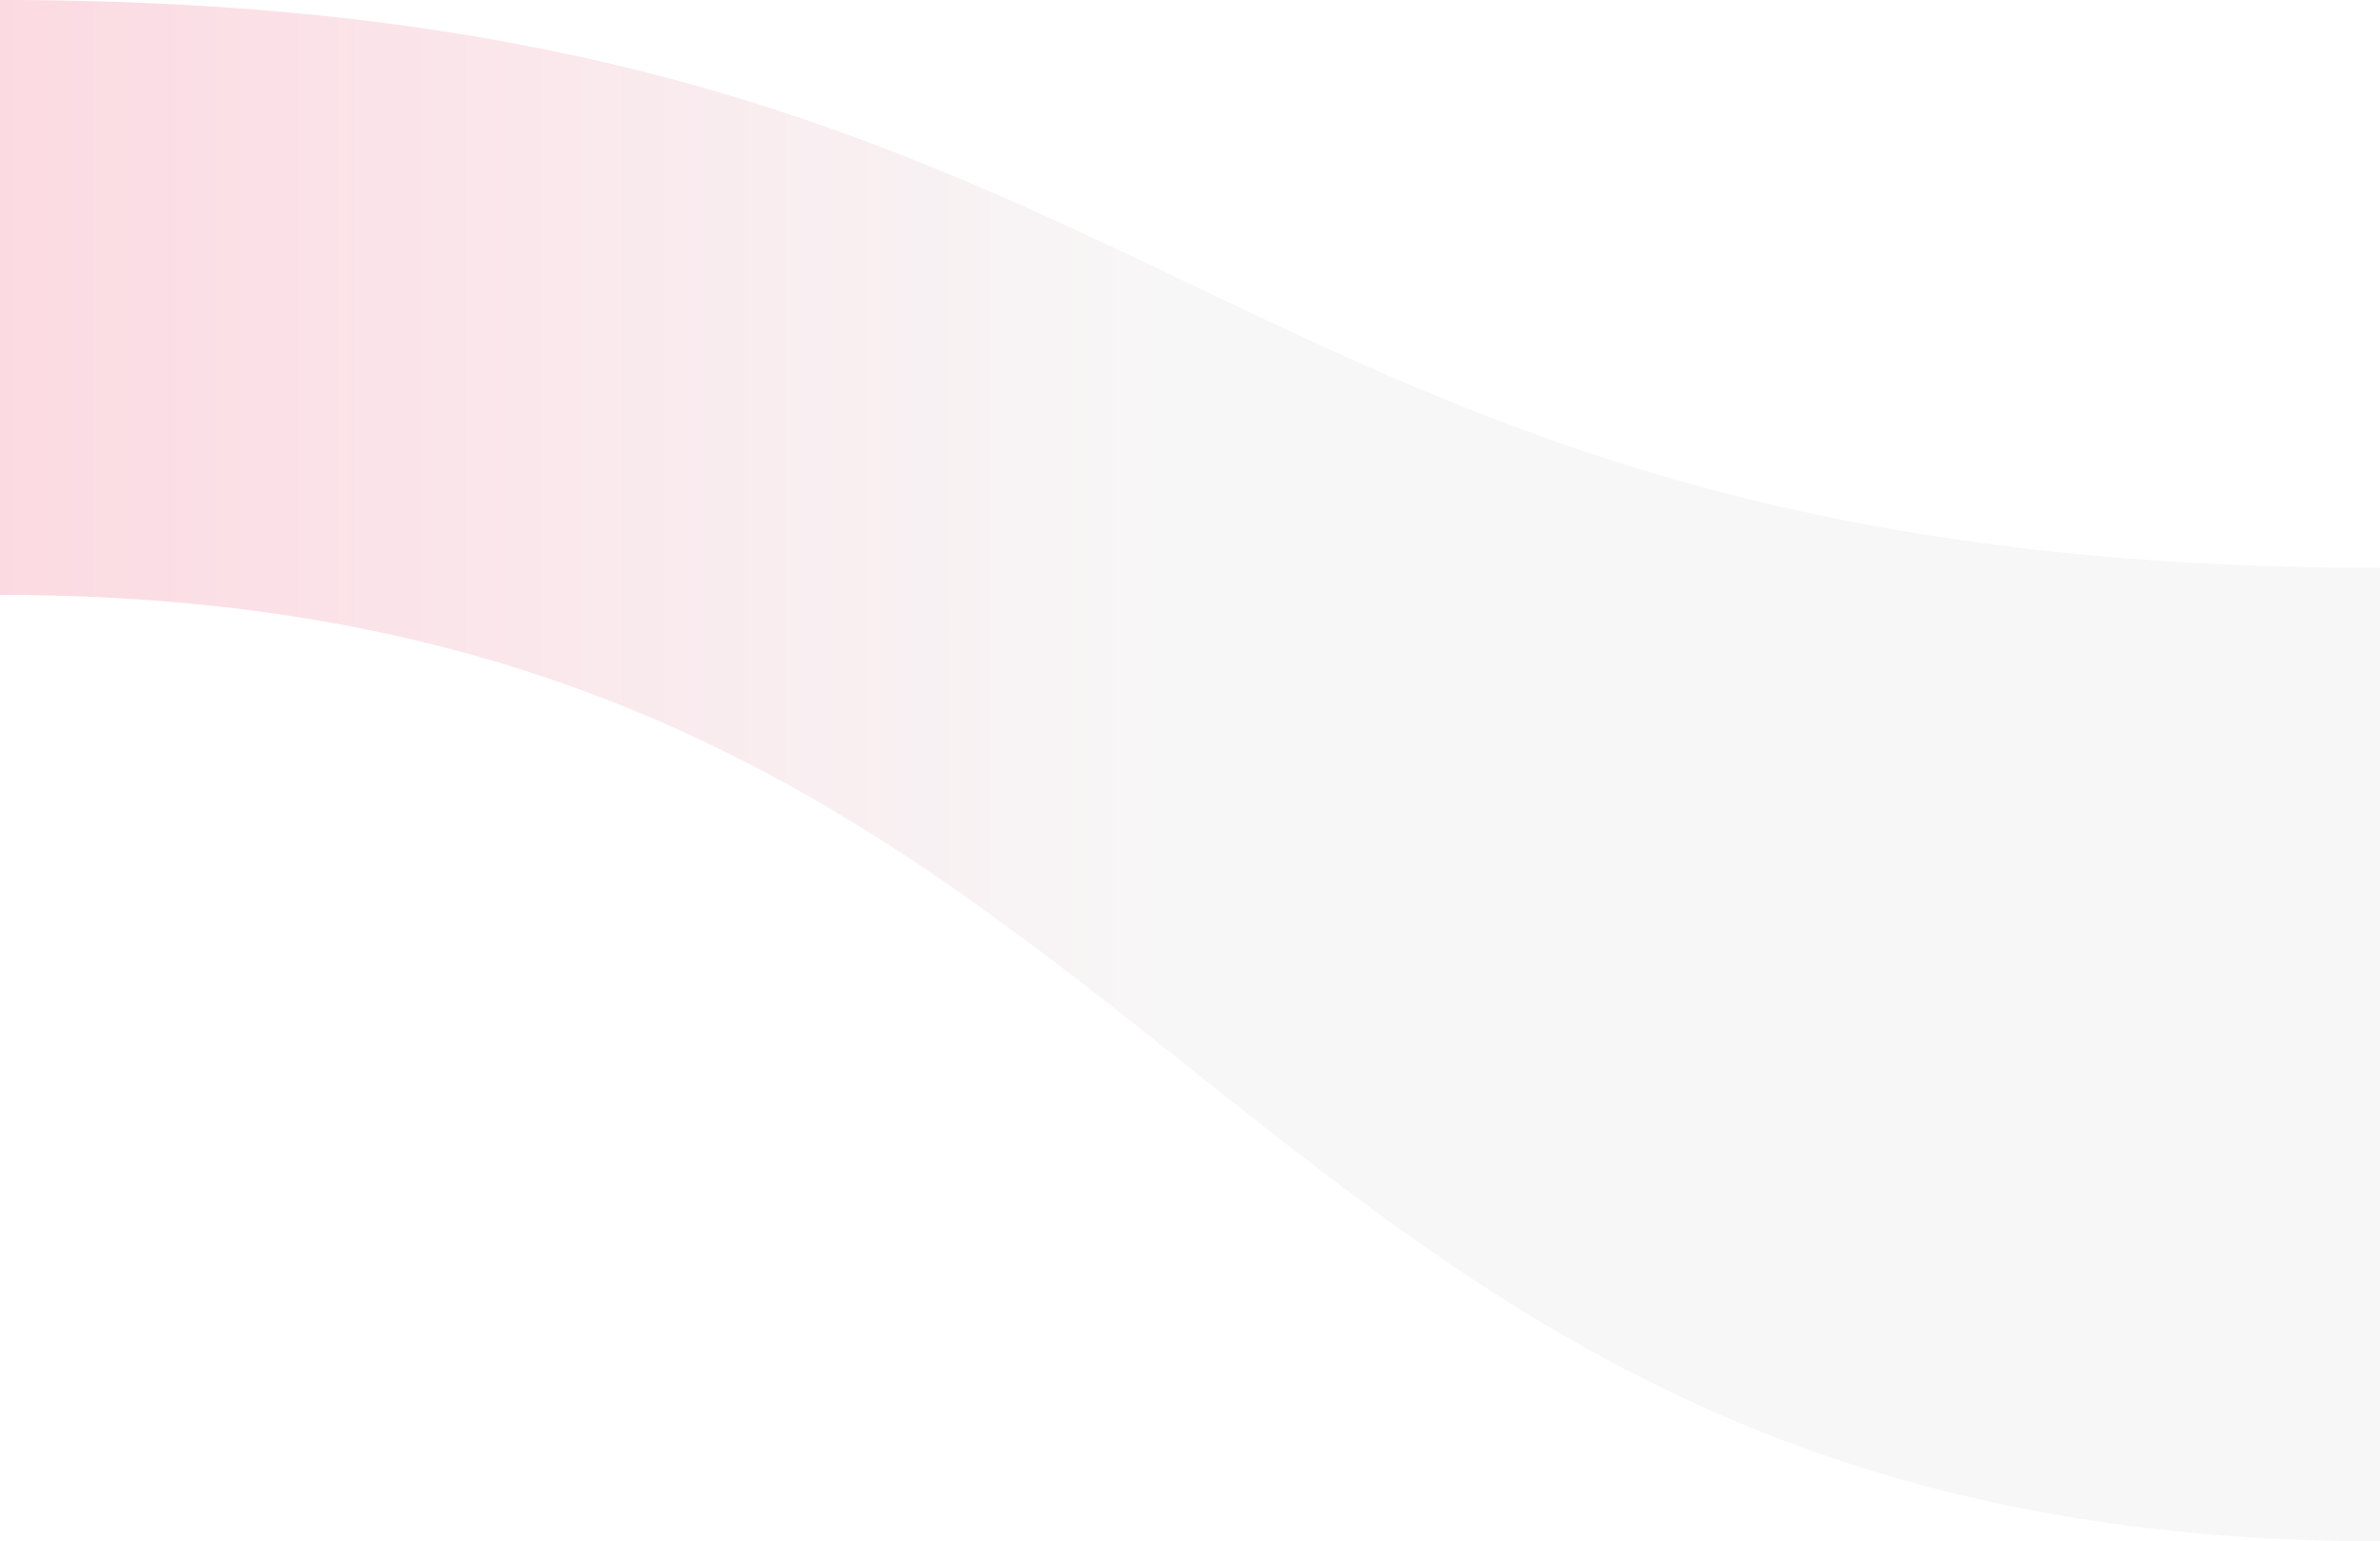 <svg width="88" height="57" viewBox="0 0 88 57" fill="none" xmlns="http://www.w3.org/2000/svg">
<path opacity="0.2" fill-rule="evenodd" clip-rule="evenodd" d="M88 21C44 21 44 0 0 0V22C44 22 44 57 88 57" fill="url(#paint0_linear_481_85)"/>
<defs>
<linearGradient id="paint0_linear_481_85" x1="0" y1="28.5" x2="88" y2="28.5" gradientUnits="userSpaceOnUse">
<stop stop-color="#EF476F"/>
<stop offset="0.5" stop-color="#D9D9D9"/>
</linearGradient>
</defs>
</svg>
